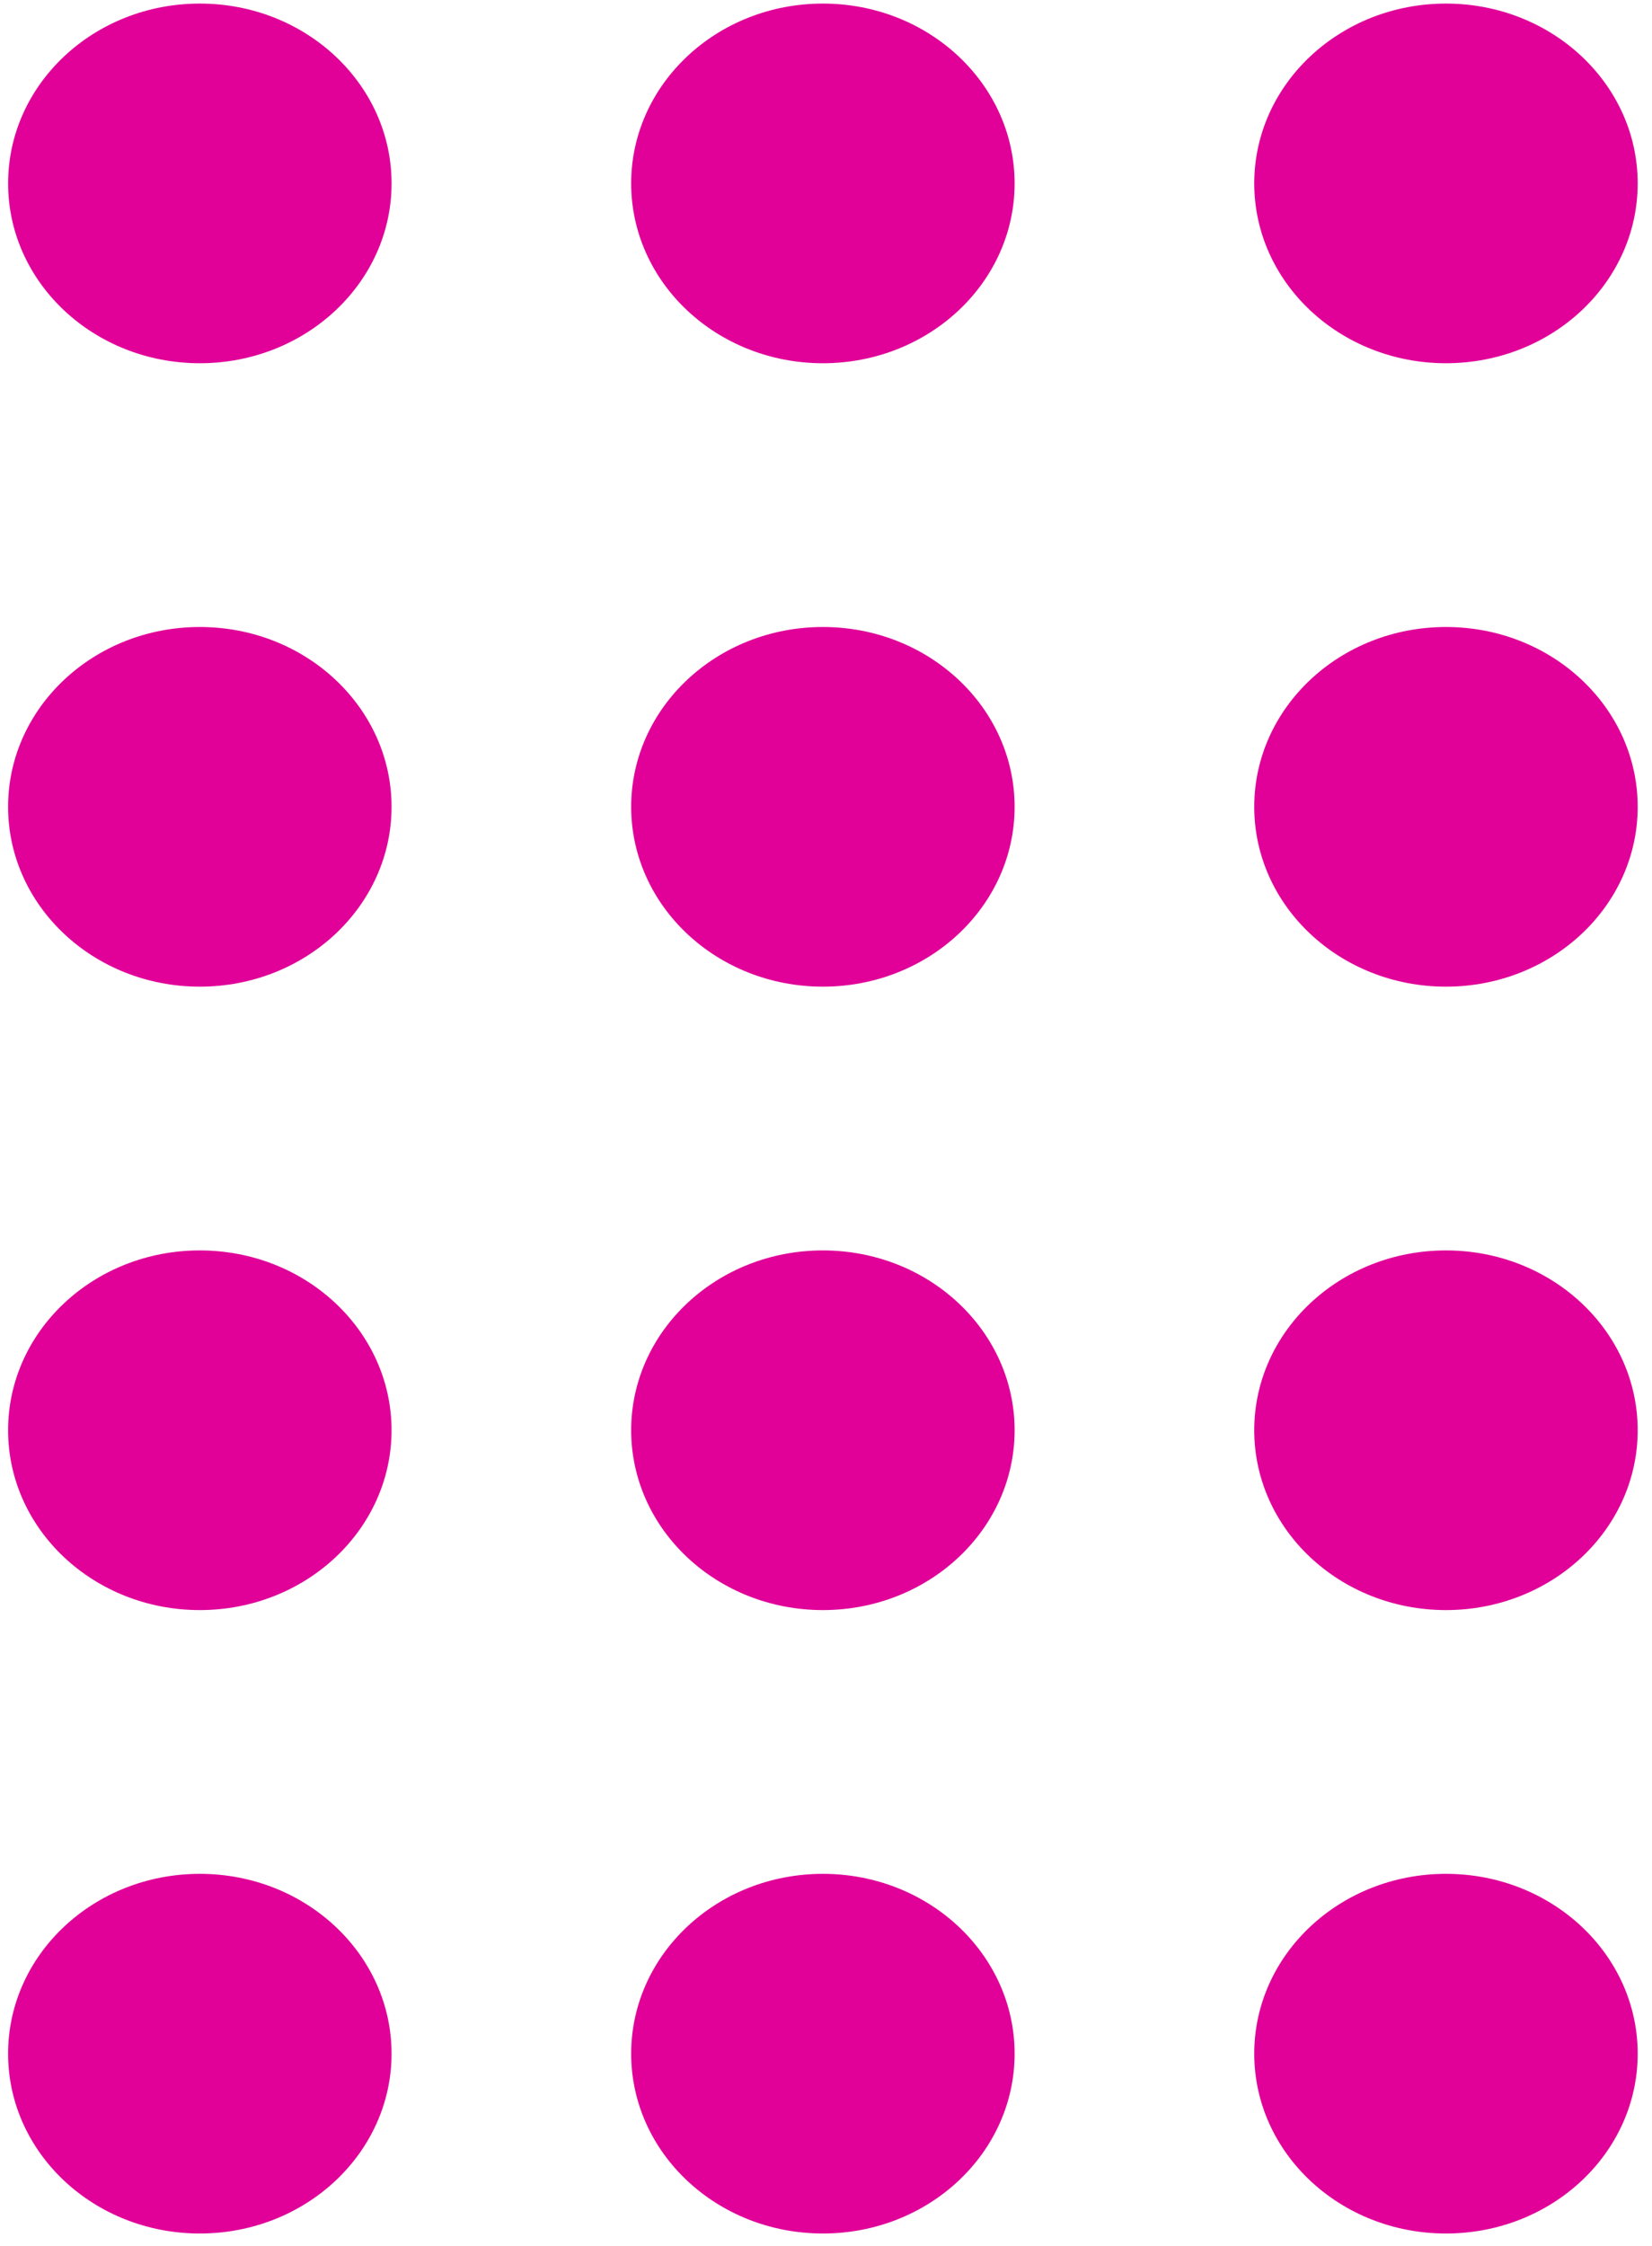 <svg width="92" height="125" viewBox="0 0 92 125" fill="none" xmlns="http://www.w3.org/2000/svg">
<ellipse cx="11.129" cy="10.208" rx="10.677" ry="10.009" fill="#E10098"/>
<ellipse cx="45.827" cy="10.208" rx="10.677" ry="10.009" fill="#E10098"/>
<ellipse cx="80.526" cy="10.208" rx="10.677" ry="10.009" fill="#E10098"/>
<ellipse cx="11.128" cy="44.907" rx="10.677" ry="10.009" fill="#E10098"/>
<ellipse cx="45.827" cy="44.907" rx="10.677" ry="10.009" fill="#E10098"/>
<ellipse cx="80.526" cy="44.907" rx="10.677" ry="10.009" fill="#E10098"/>
<ellipse cx="11.128" cy="79.606" rx="10.677" ry="10.009" fill="#E10098"/>
<ellipse cx="45.827" cy="79.606" rx="10.677" ry="10.009" fill="#E10098"/>
<ellipse cx="80.526" cy="79.606" rx="10.677" ry="10.009" fill="#E10098"/>
<ellipse cx="11.128" cy="114.305" rx="10.677" ry="10.009" fill="#E10098"/>
<ellipse cx="45.827" cy="114.305" rx="10.677" ry="10.009" fill="#E10098"/>
<ellipse cx="80.526" cy="114.305" rx="10.677" ry="10.009" fill="#E10098"/>
</svg>
